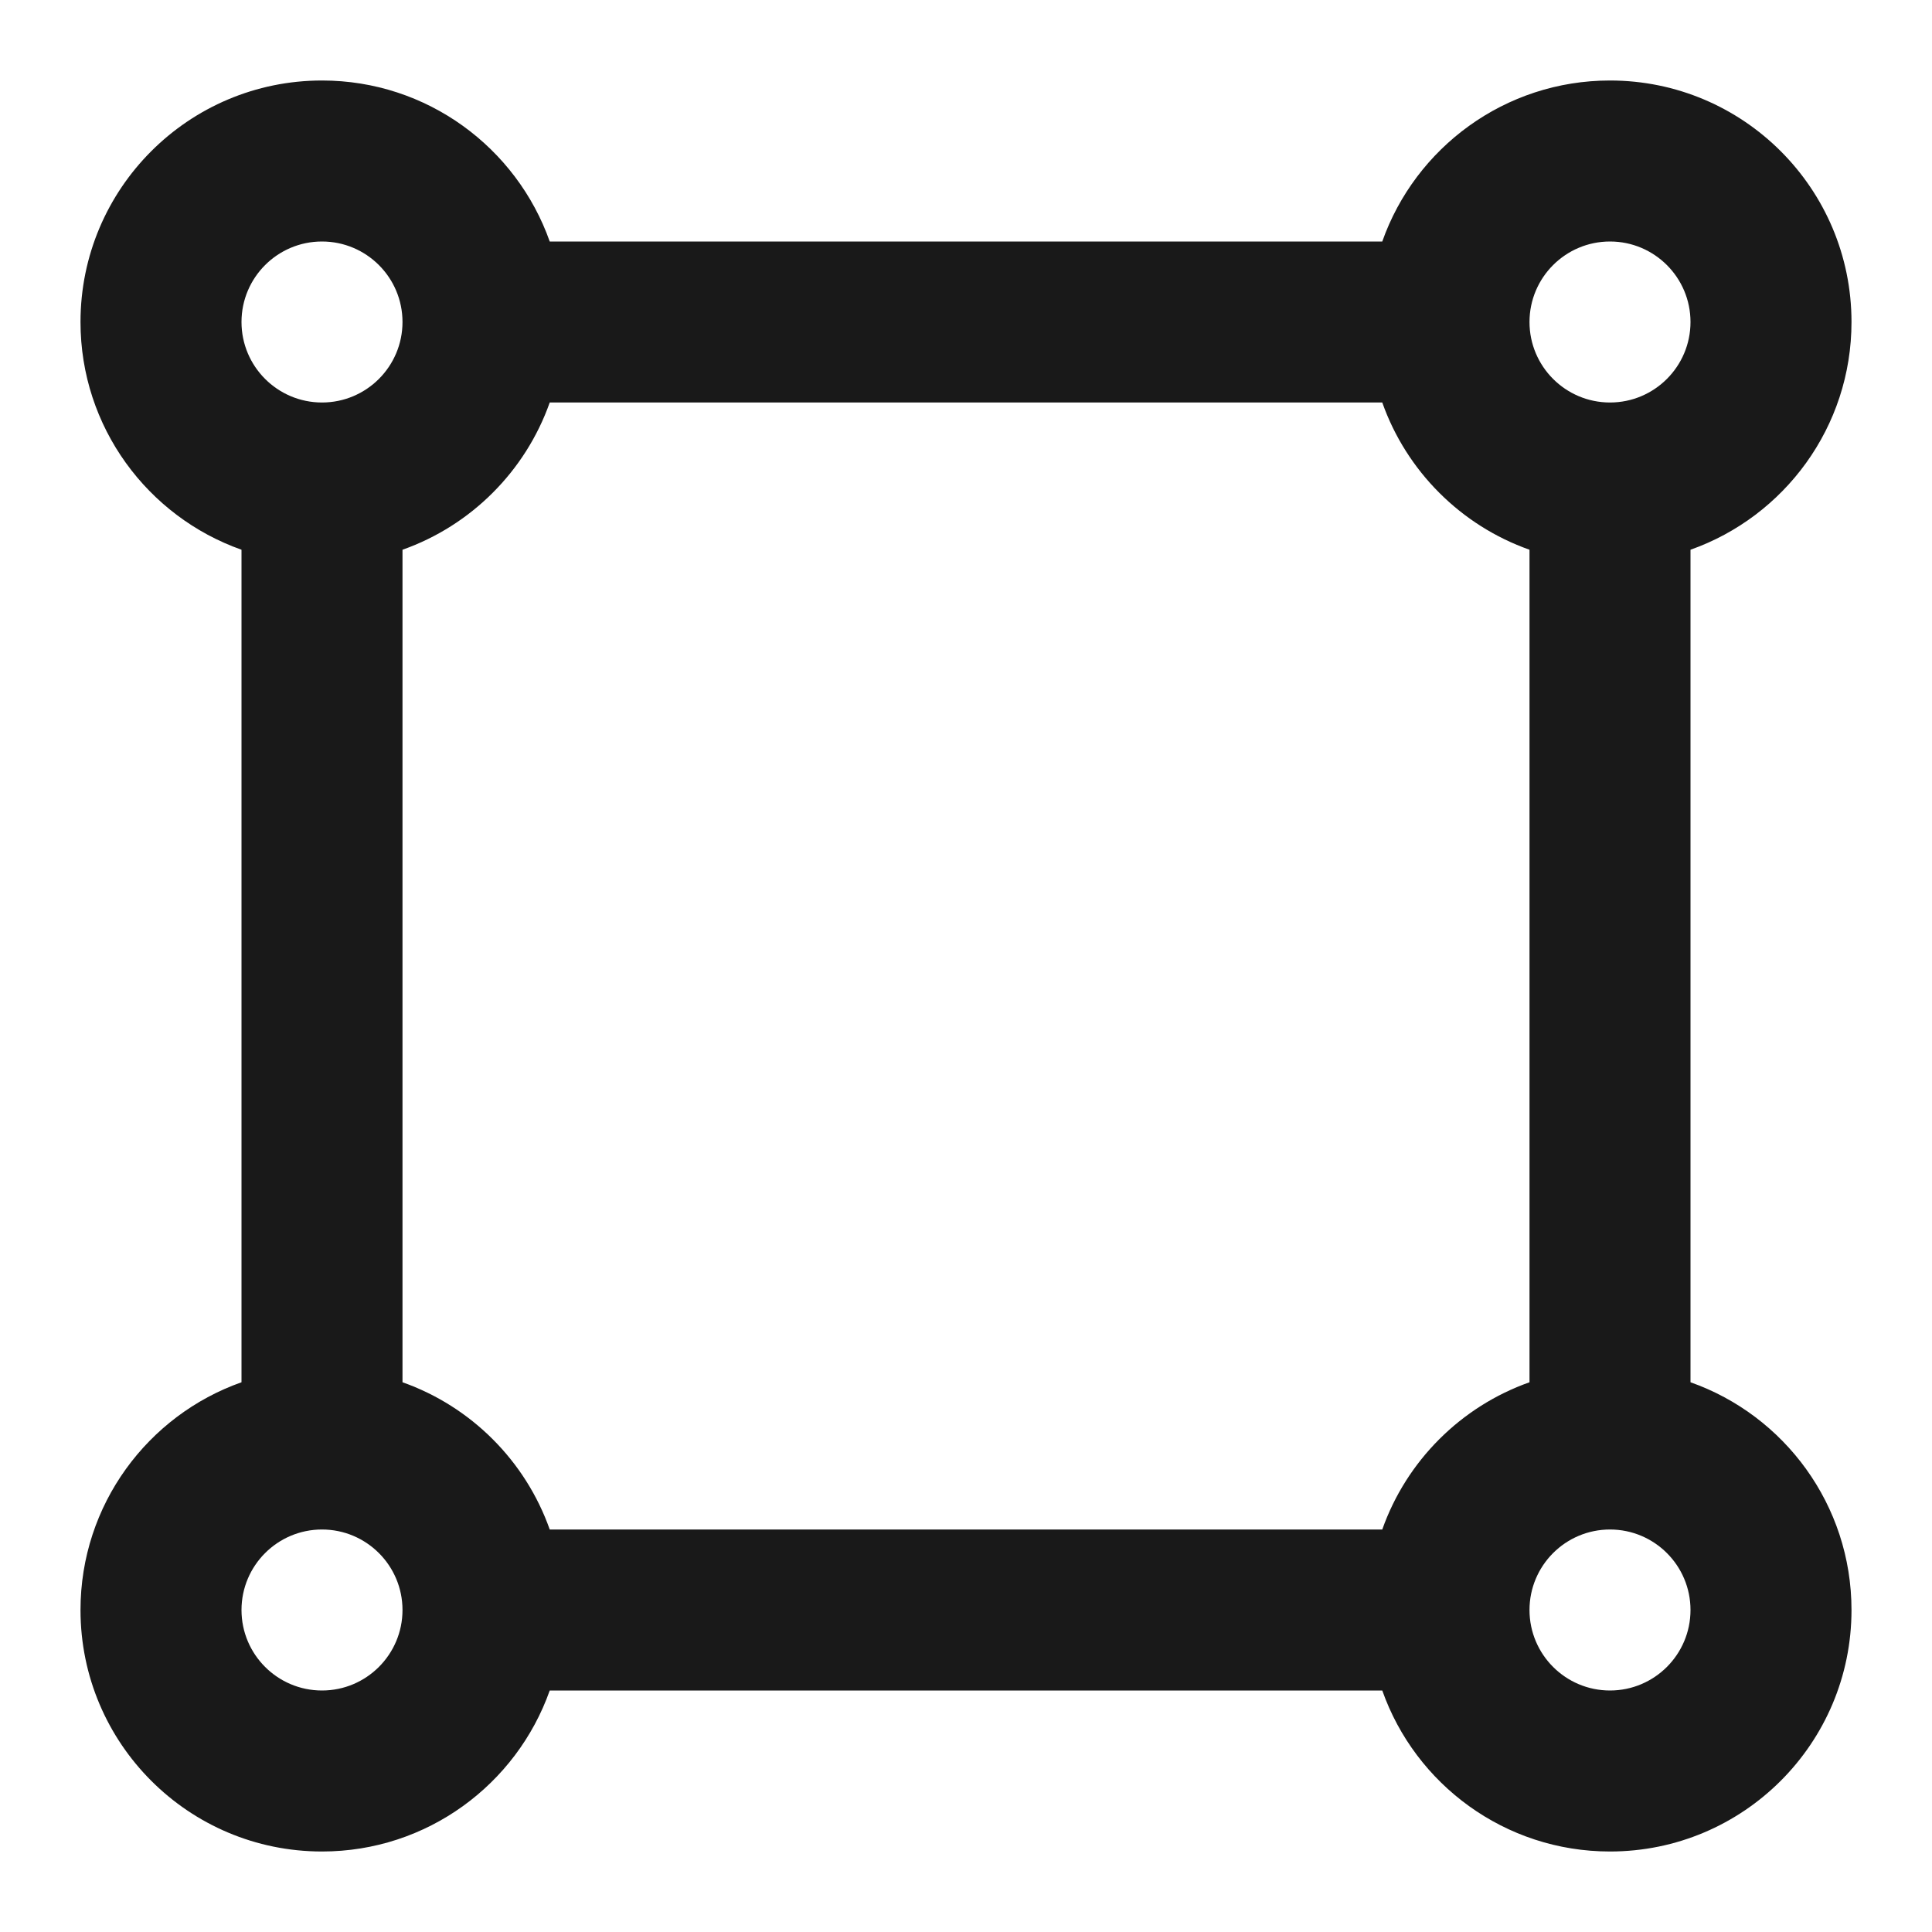 <svg width="24" height="24" viewBox="0 0 24 24" fill="none" xmlns="http://www.w3.org/2000/svg">
<path d="M4 3C3.448 3 3 3.448 3 4C3 4.552 3.448 5 4 5C4.552 5 5 4.552 5 4C5 3.448 4.552 3 4 3ZM1 4C1 2.343 2.343 1 4 1C5.306 1 6.417 1.835 6.829 3H17.171C17.582 1.835 18.694 1 20 1C21.657 1 23 2.343 23 4C23 5.306 22.165 6.417 21 6.829V17.171C22.165 17.582 23 18.694 23 20C23 21.657 21.657 23 20 23C18.694 23 17.582 22.165 17.171 21H6.829C6.417 22.165 5.306 23 4 23C2.343 23 1 21.657 1 20C1 18.694 1.835 17.582 3 17.171V6.829C1.835 6.417 1 5.306 1 4ZM5 6.829V17.171C5.852 17.472 6.528 18.148 6.829 19H17.171C17.472 18.148 18.148 17.472 19 17.171V6.829C18.148 6.528 17.472 5.852 17.171 5H6.829C6.528 5.852 5.852 6.528 5 6.829ZM20 3C19.448 3 19 3.448 19 4C19 4.552 19.448 5 20 5C20.552 5 21 4.552 21 4C21 3.448 20.552 3 20 3ZM4 19C3.448 19 3 19.448 3 20C3 20.552 3.448 21 4 21C4.552 21 5 20.552 5 20C5 19.448 4.552 19 4 19ZM20 19C19.448 19 19 19.448 19 20C19 20.552 19.448 21 20 21C20.552 21 21 20.552 21 20C21 19.448 20.552 19 20 19Z" fill="black" fill-opacity="0.9" style="fill:black;fill-opacity:0.9;"/>
</svg>
